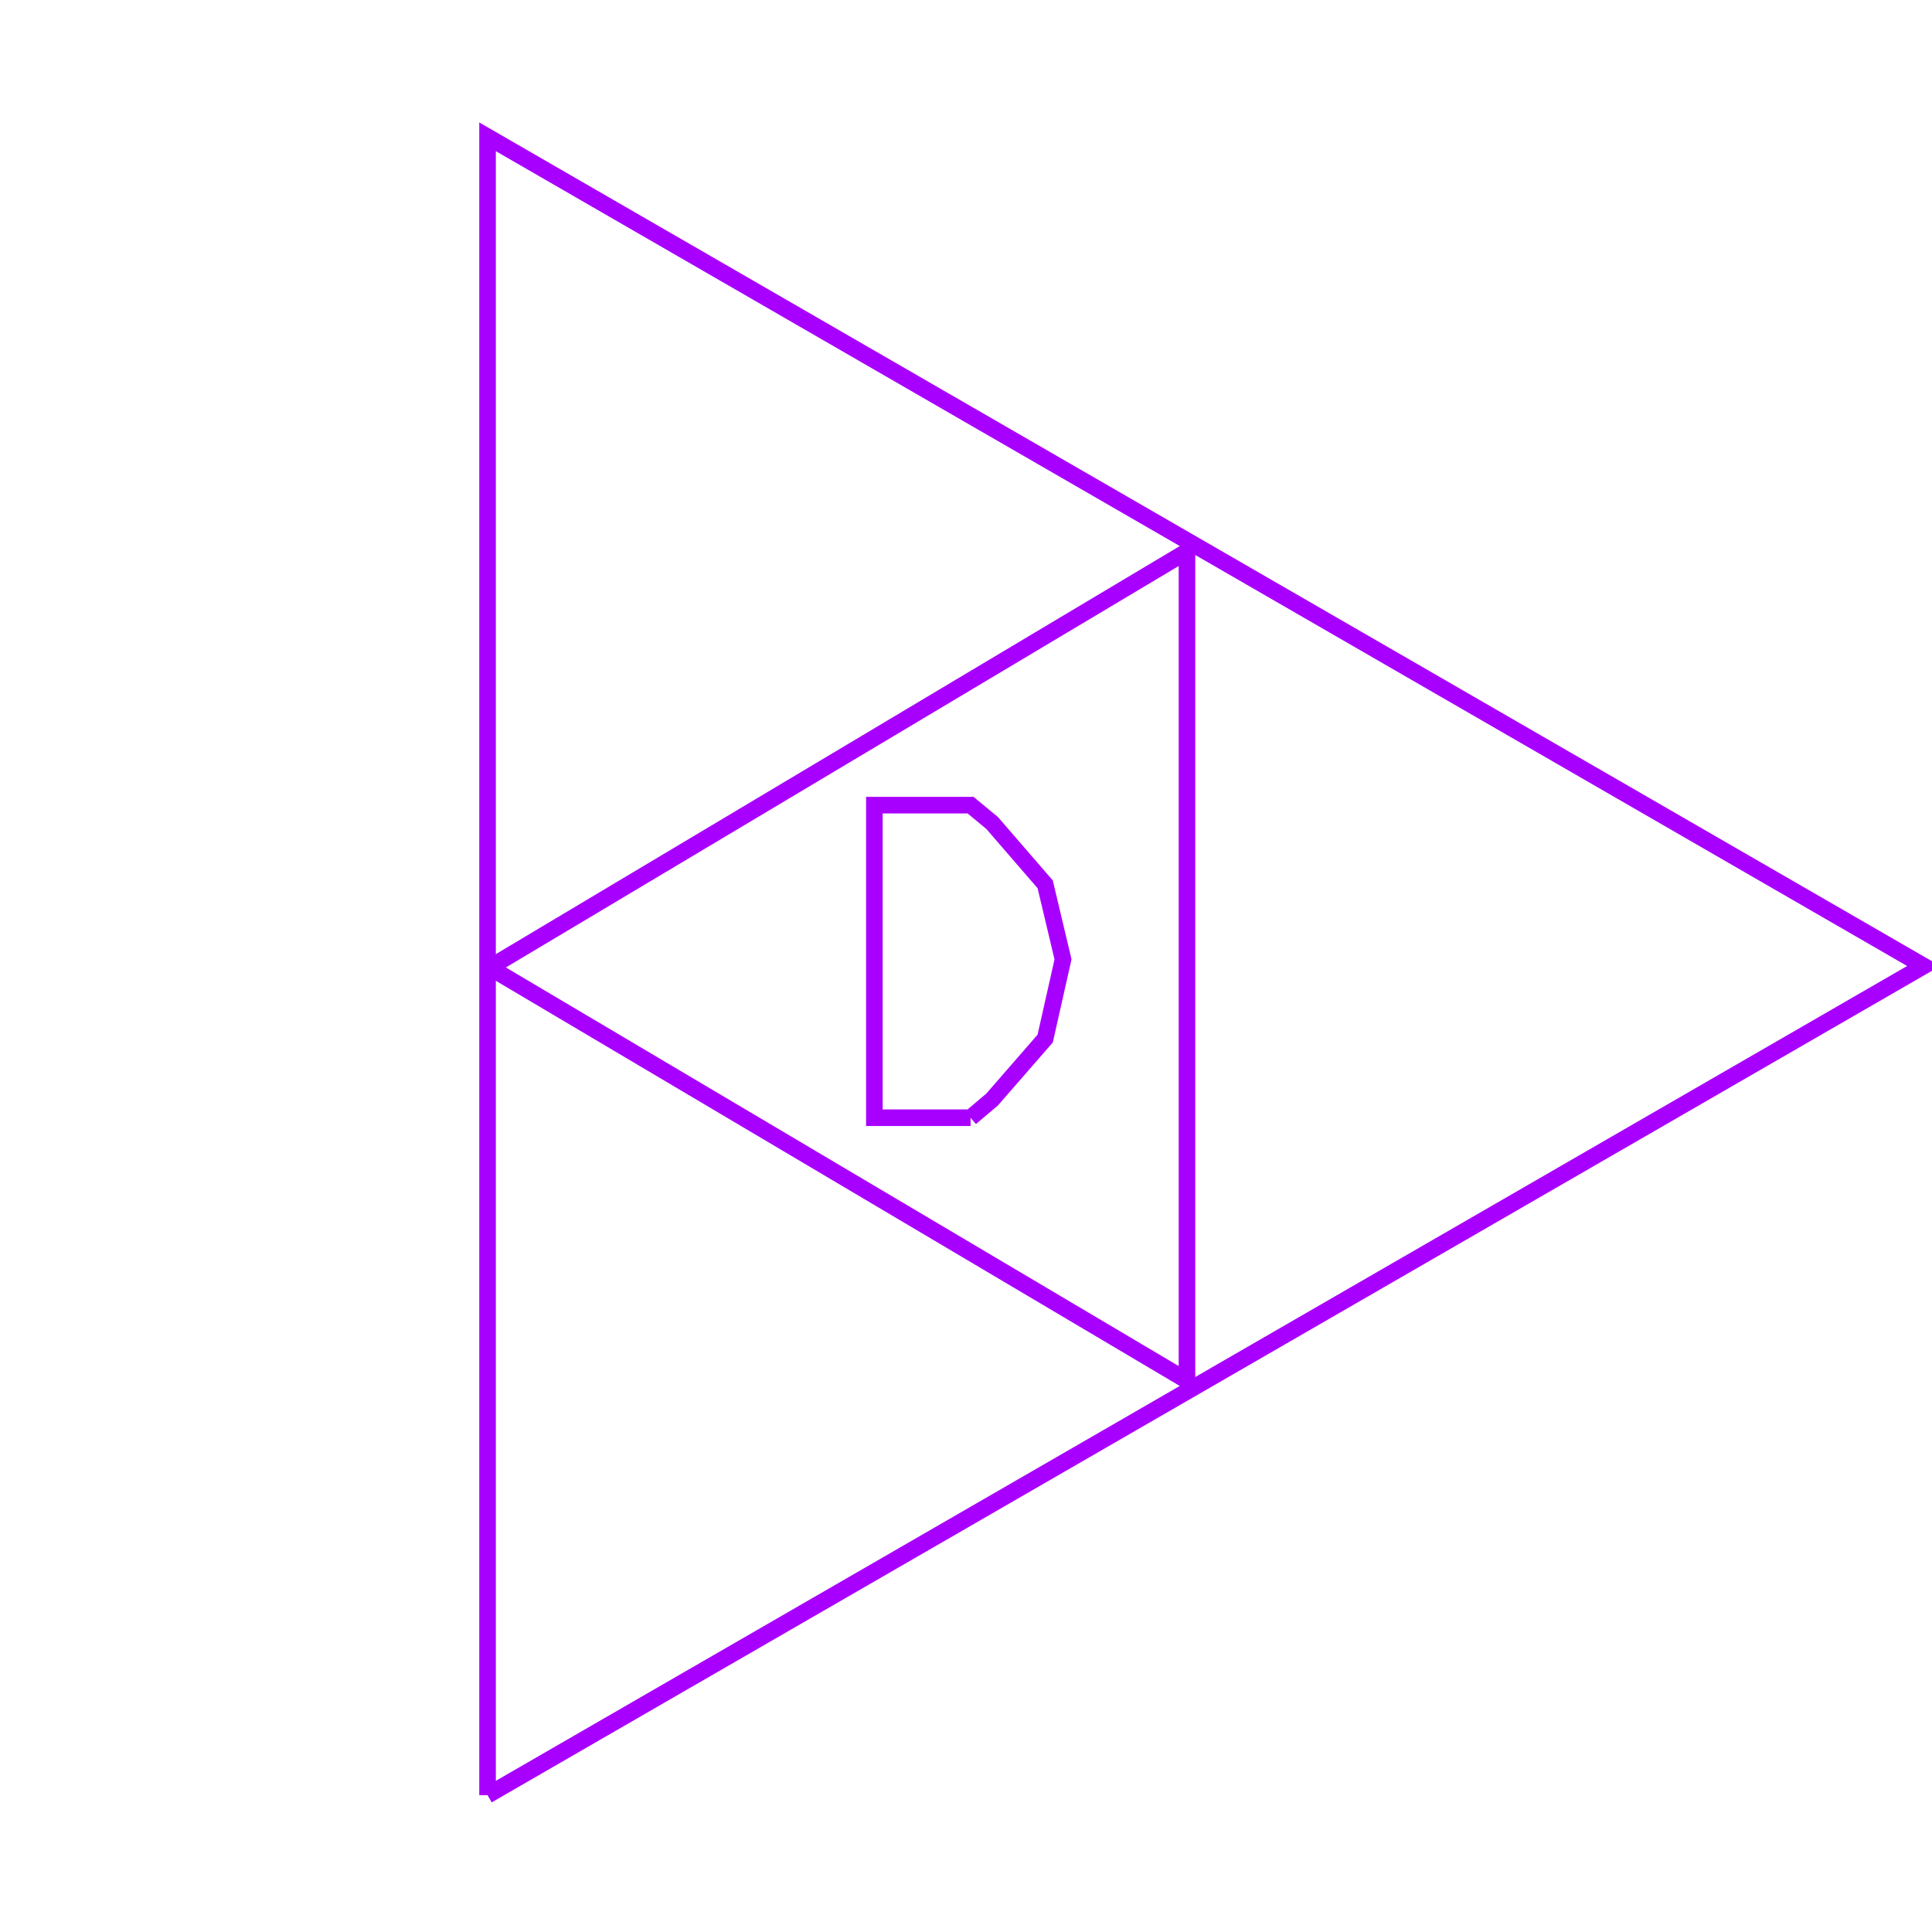 <?xml version='1.0' encoding='UTF-8'?>

<!DOCTYPE svg PUBLIC '-//W3C//DTD SVG 1.1//EN'
'http://www.w3.org/Graphics/SVG/1.1/DTD/svg11.dtd'>

<svg viewBox='-233 -233 466 466' width='233.0' height='233.0'
 version='1.1' xmlns='http://www.w3.org/2000/svg'>

<g transform='rotate(0 0,0) scale(1, -1)' stroke-width='4' stroke='black' fill='none'>

  <g id='layer59' stroke='#A800FF' fill='none'>
    <polyline fill='none' points='-115.400,-200.000 231.000,0.000 -115.400,200.000 -115.400,-200.000 ' />
    <polyline fill='none' points='-114.300,0.000 53.300,100.000 53.300,-100.000 -115.500,0.000 ' />
    <polyline fill='none' points='1.100,-36.600 6.300,-32.200 19.100,-17.500 23.400,1.600 19.100,19.700 6.300,34.500 1.100,38.800 -22.100,38.800 -22.100,-36.600 1.100,-36.600 ' />
  </g>


</g>
</svg>
